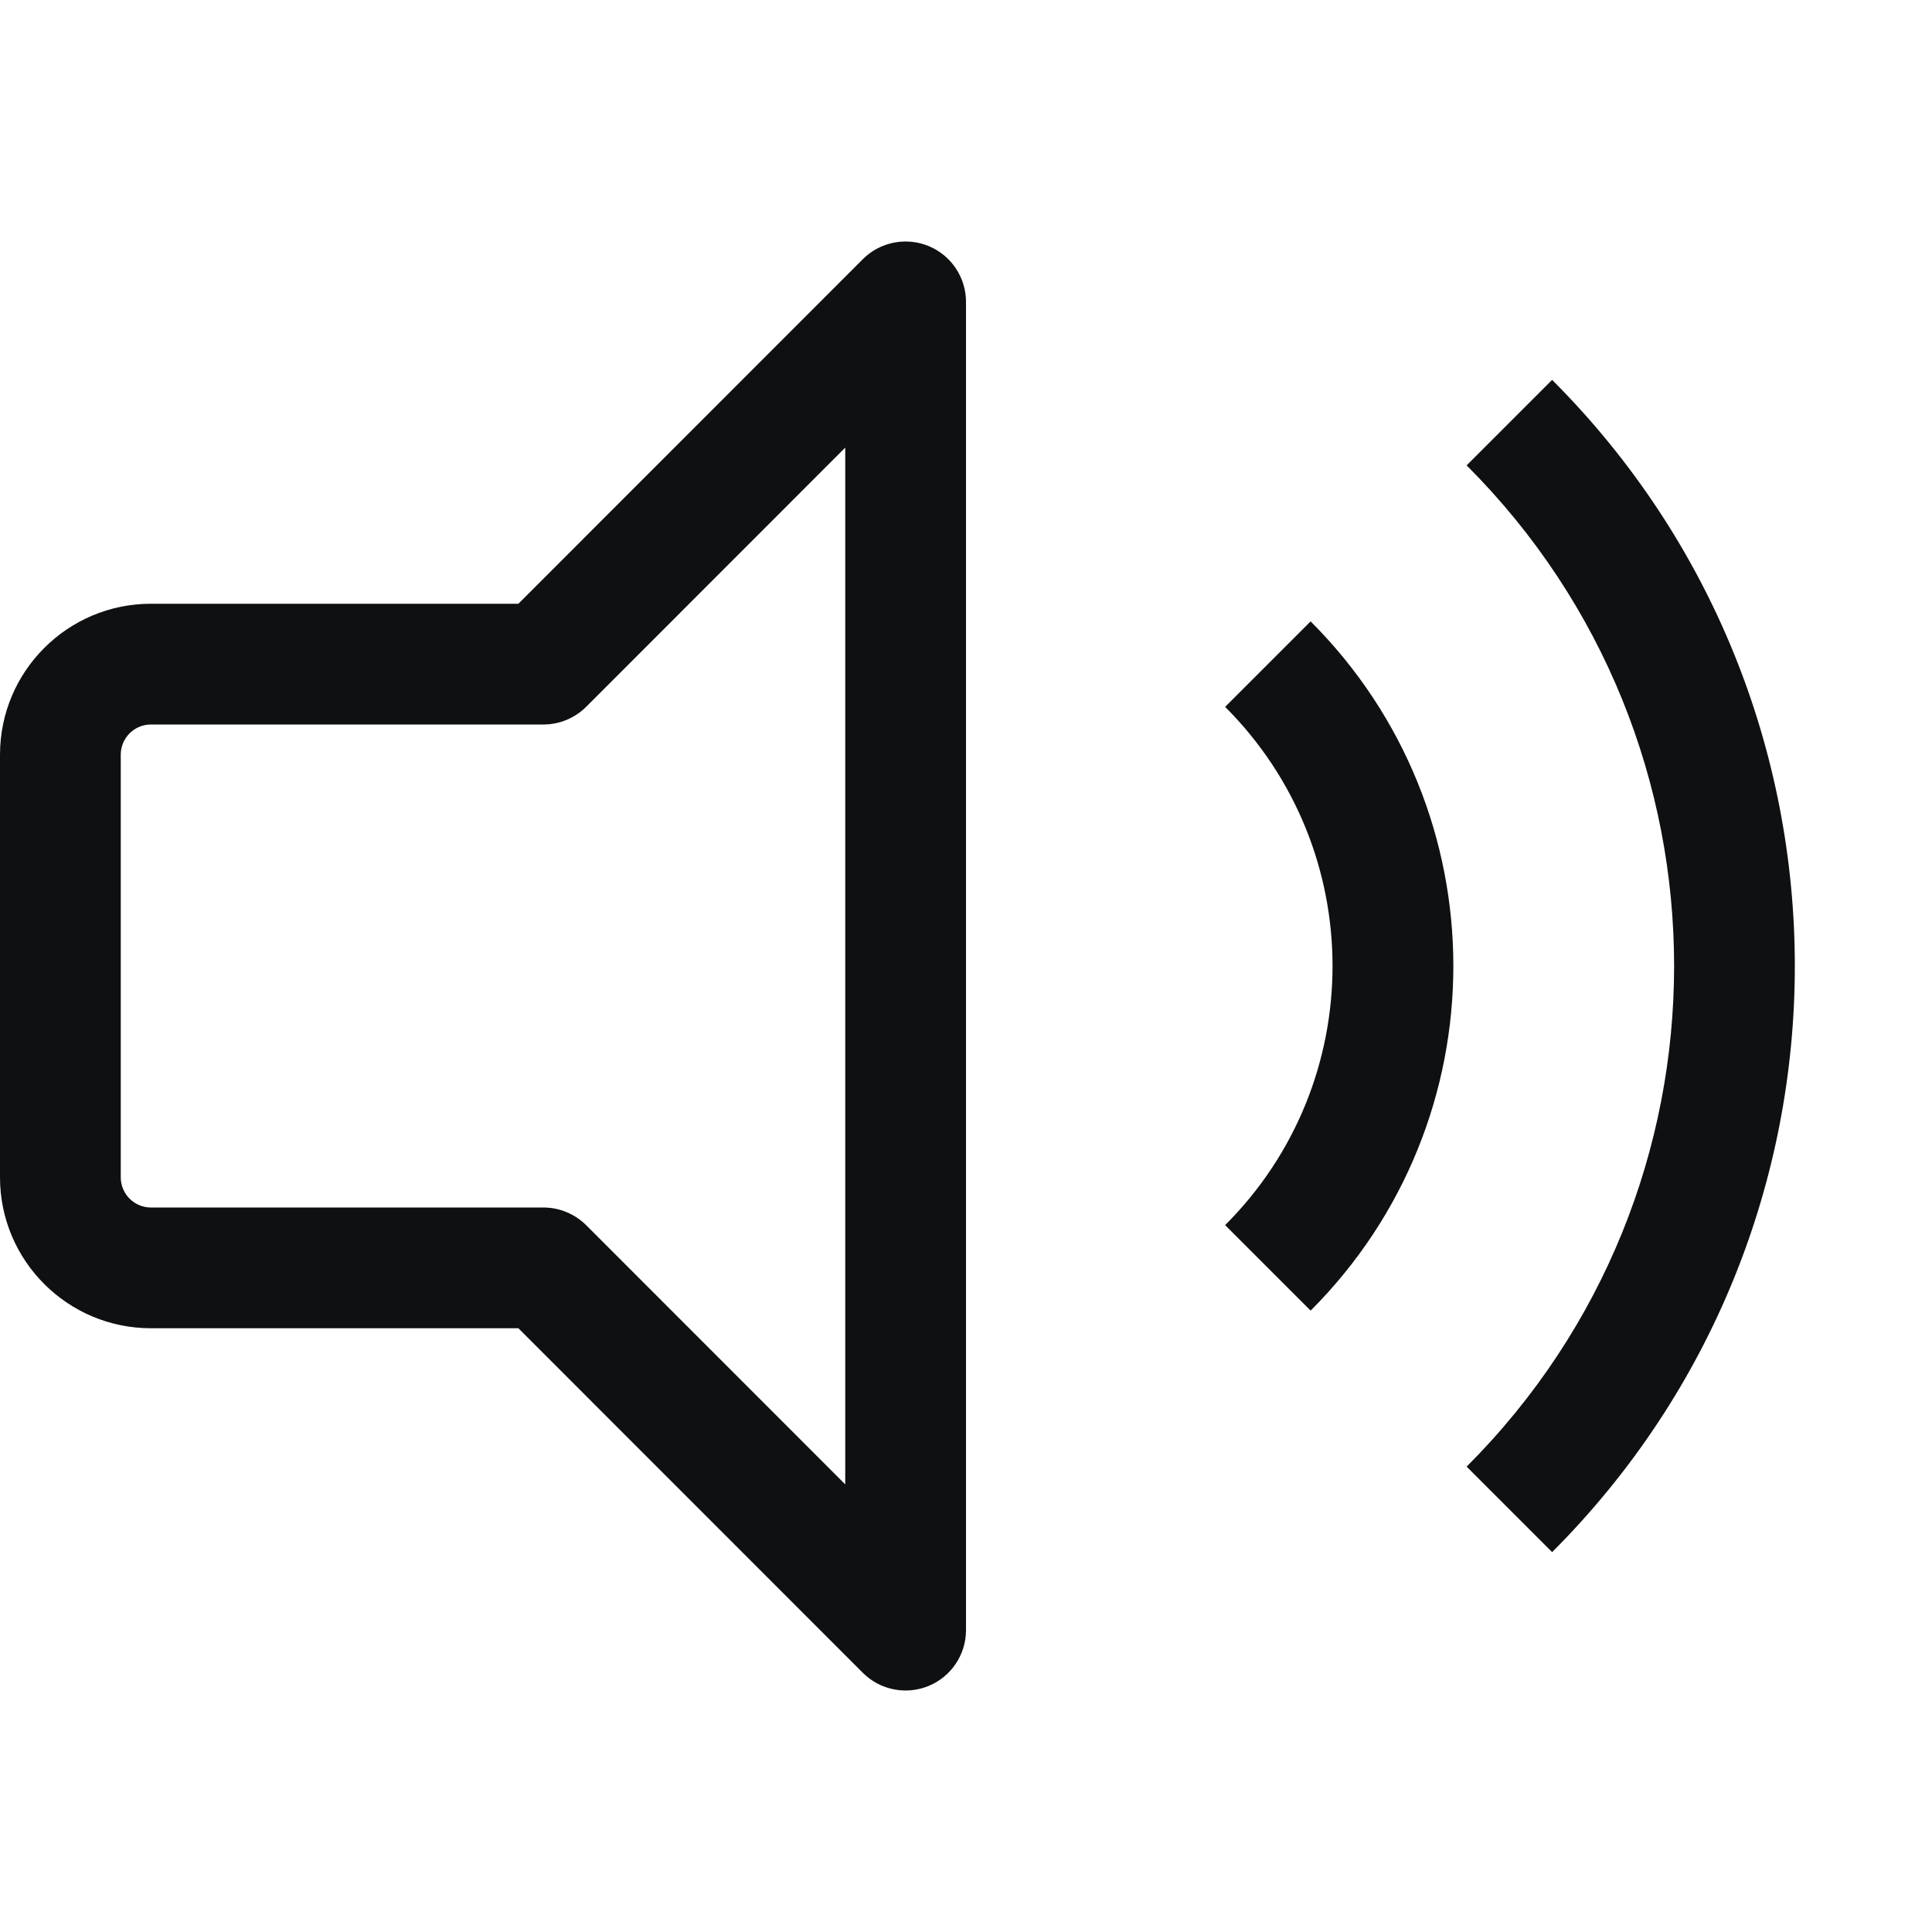 <svg viewBox="0 0 16 16" fill="none" xmlns="http://www.w3.org/2000/svg">
<path fill-rule="evenodd" clip-rule="evenodd" d="M7.691 2.038C7.878 2.115 8 2.298 8 2.5V13.5C8 13.702 7.878 13.885 7.691 13.962C7.505 14.039 7.289 13.997 7.146 13.854L4.293 11H1.25C0.56 11 0 10.44 0 9.75V6.25C0 5.56 0.56 5 1.25 5H4.293L7.146 2.146C7.289 2.003 7.505 1.961 7.691 2.038ZM7 3.707L4.854 5.854C4.76 5.947 4.633 6 4.5 6H1.25C1.112 6 1 6.112 1 6.25V9.75C1 9.888 1.112 10 1.25 10H4.5C4.633 10 4.76 10.053 4.854 10.146L7 12.293V3.707ZM12.146 12.146C14.437 9.856 14.437 6.144 12.146 3.854L12.854 3.146C15.534 5.827 15.534 10.173 12.854 12.854L12.146 12.146ZM10.146 10.146C11.332 8.961 11.332 7.039 10.146 5.854L10.854 5.146C12.43 6.722 12.43 9.278 10.854 10.854L10.146 10.146Z" fill="#0E1011"/>
</svg>
